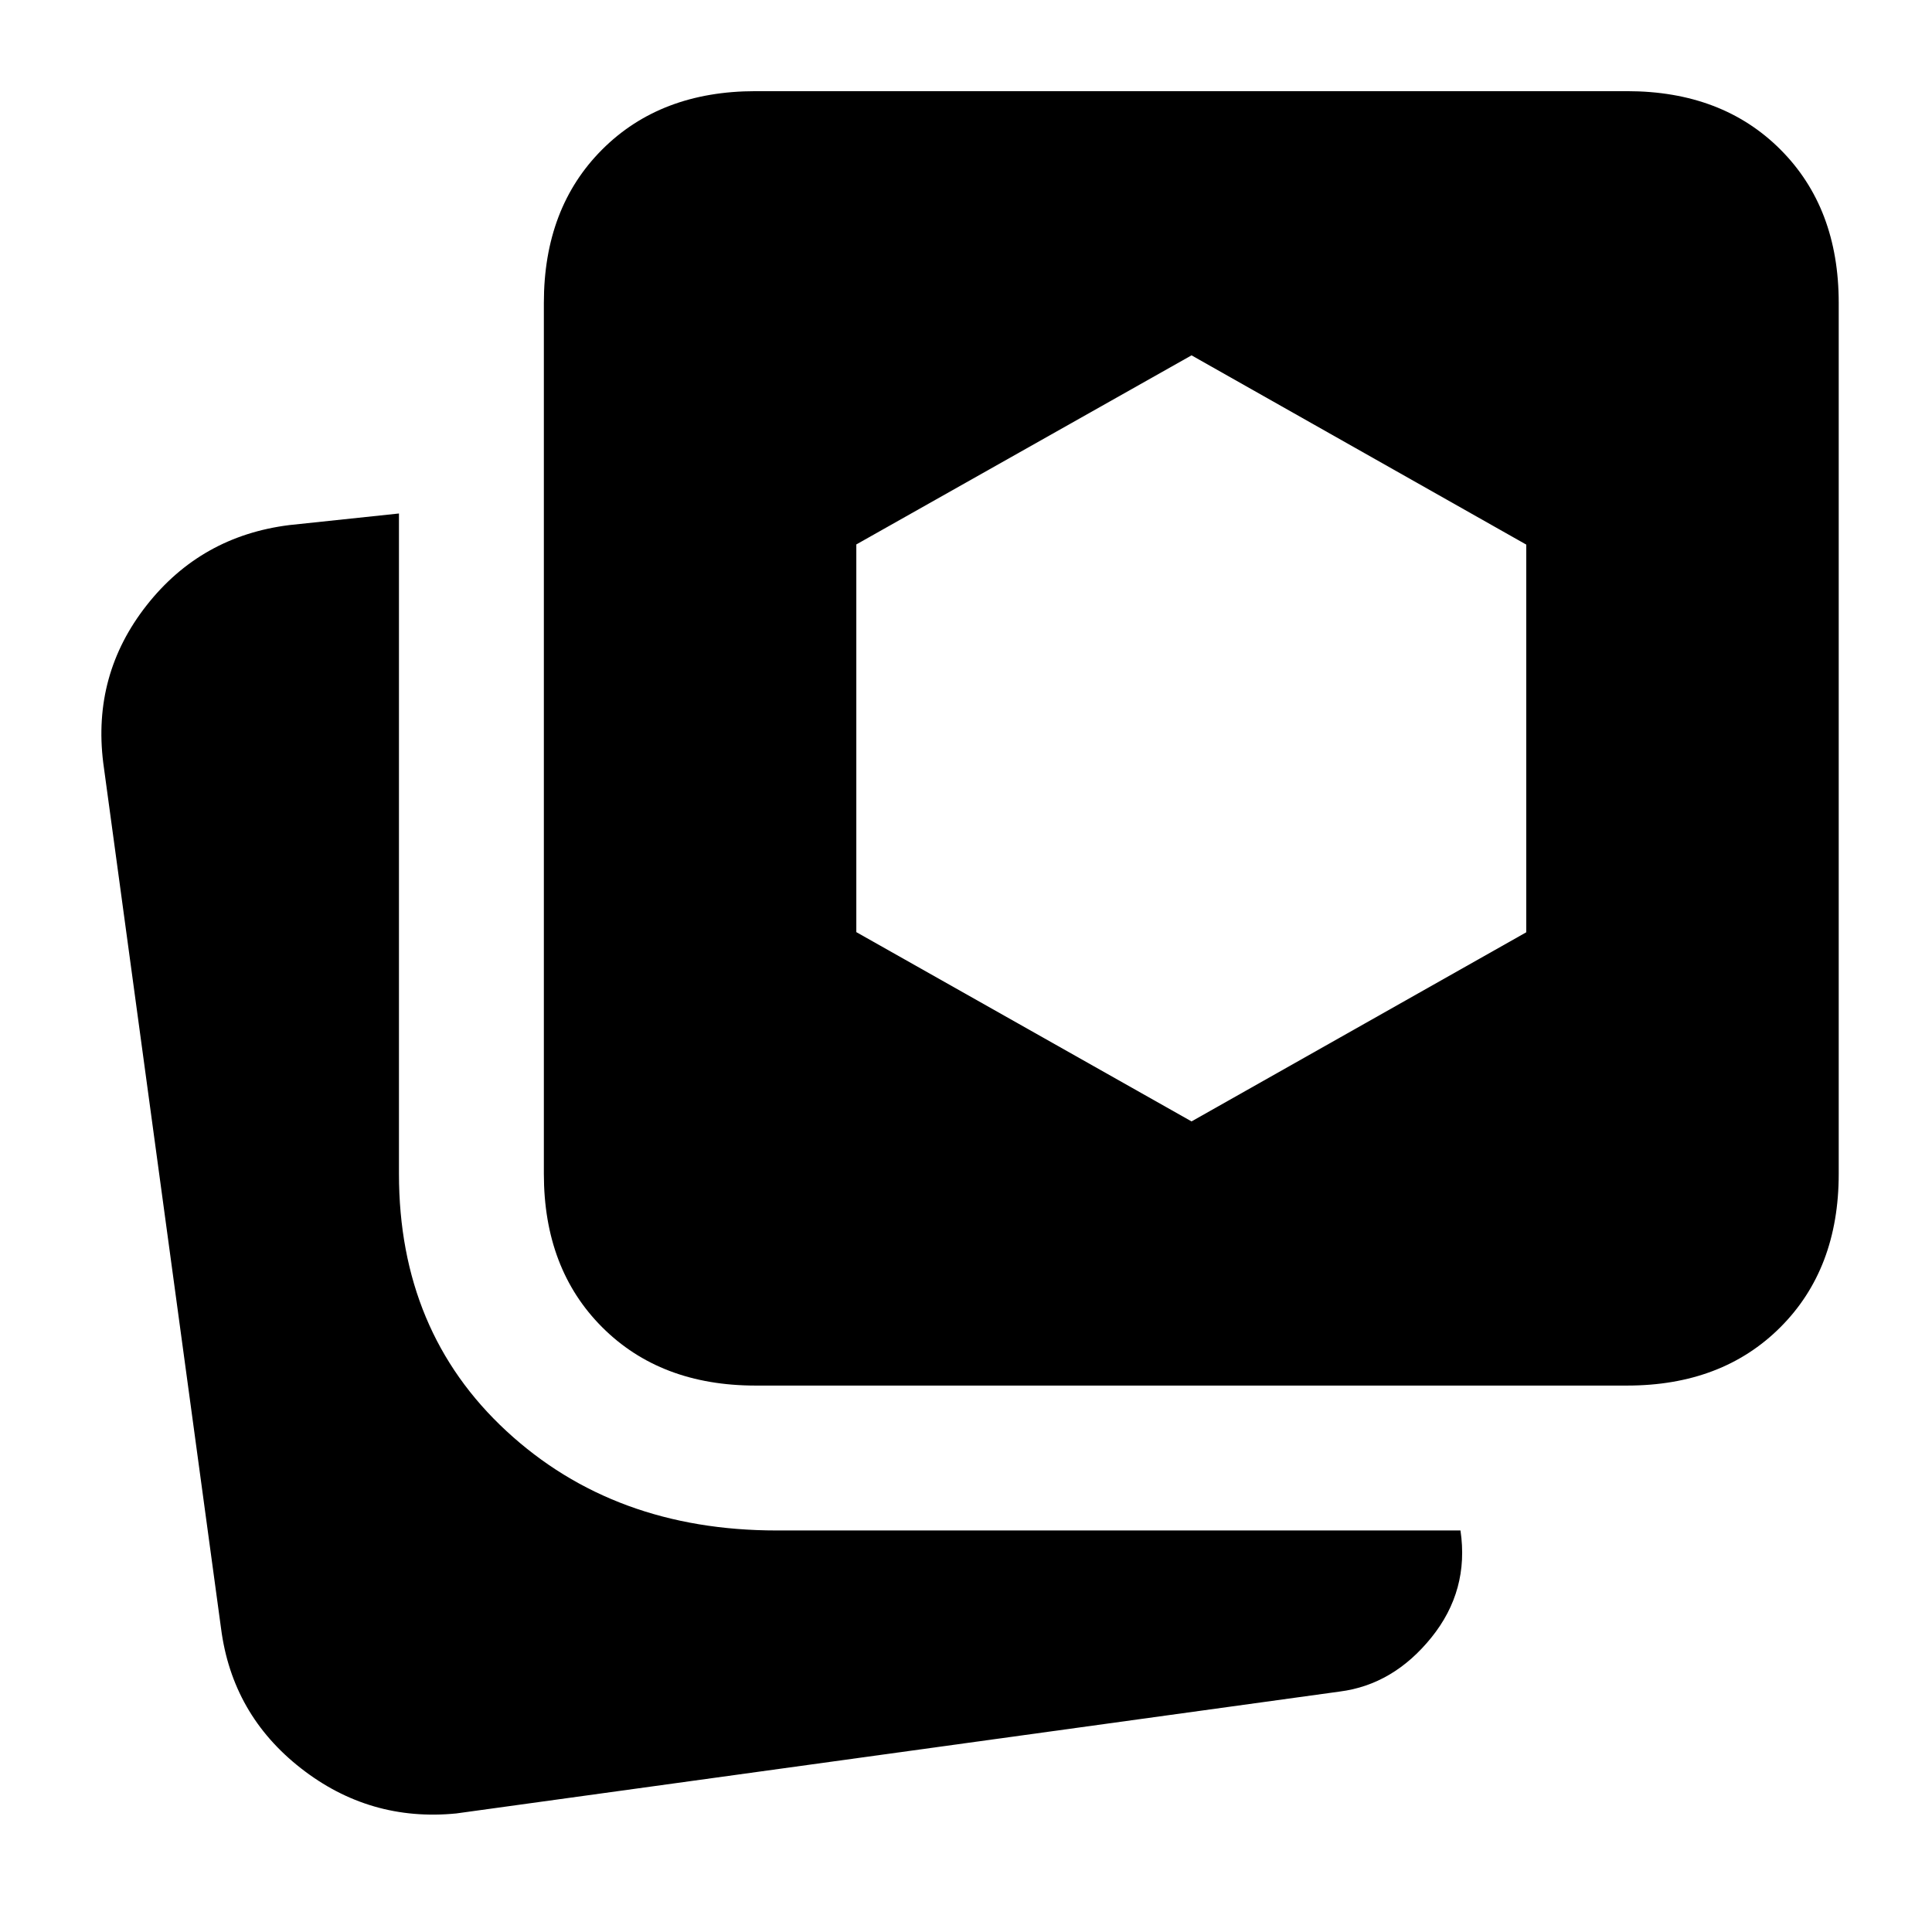 <svg xmlns="http://www.w3.org/2000/svg" height="20" viewBox="0 -960 960 960" width="20"><path d="M226.72-58.91q-43.06 4.24-77.21-22.46-34.15-26.69-39.68-69.52L51.3-580.96q-5.47-43.87 21.56-78.26 27.03-34.39 70.9-39.87l54.48-5.76v328.15q0 78.4 53.41 127.79 53.42 49.39 134.33 49.39H725.7q4.43 29.82-14.48 53.23-18.92 23.41-45.5 26.81l-439 60.57Zm148.69-212.61q-47.2 0-76.19-28.99-28.98-28.98-28.98-76.19v-432.82q0-47.21 28.98-76.19 28.99-28.99 76.19-28.99h433.07q47.2 0 76.19 28.99 28.98 28.98 28.98 76.19v432.82q0 47.21-28.98 76.19-28.99 28.99-76.19 28.99H375.41Zm216.66-131.26 166.32-93.97v-192.64l-166.32-94.04-166.57 93.96v192.64l166.57 94.05Z"/></svg>